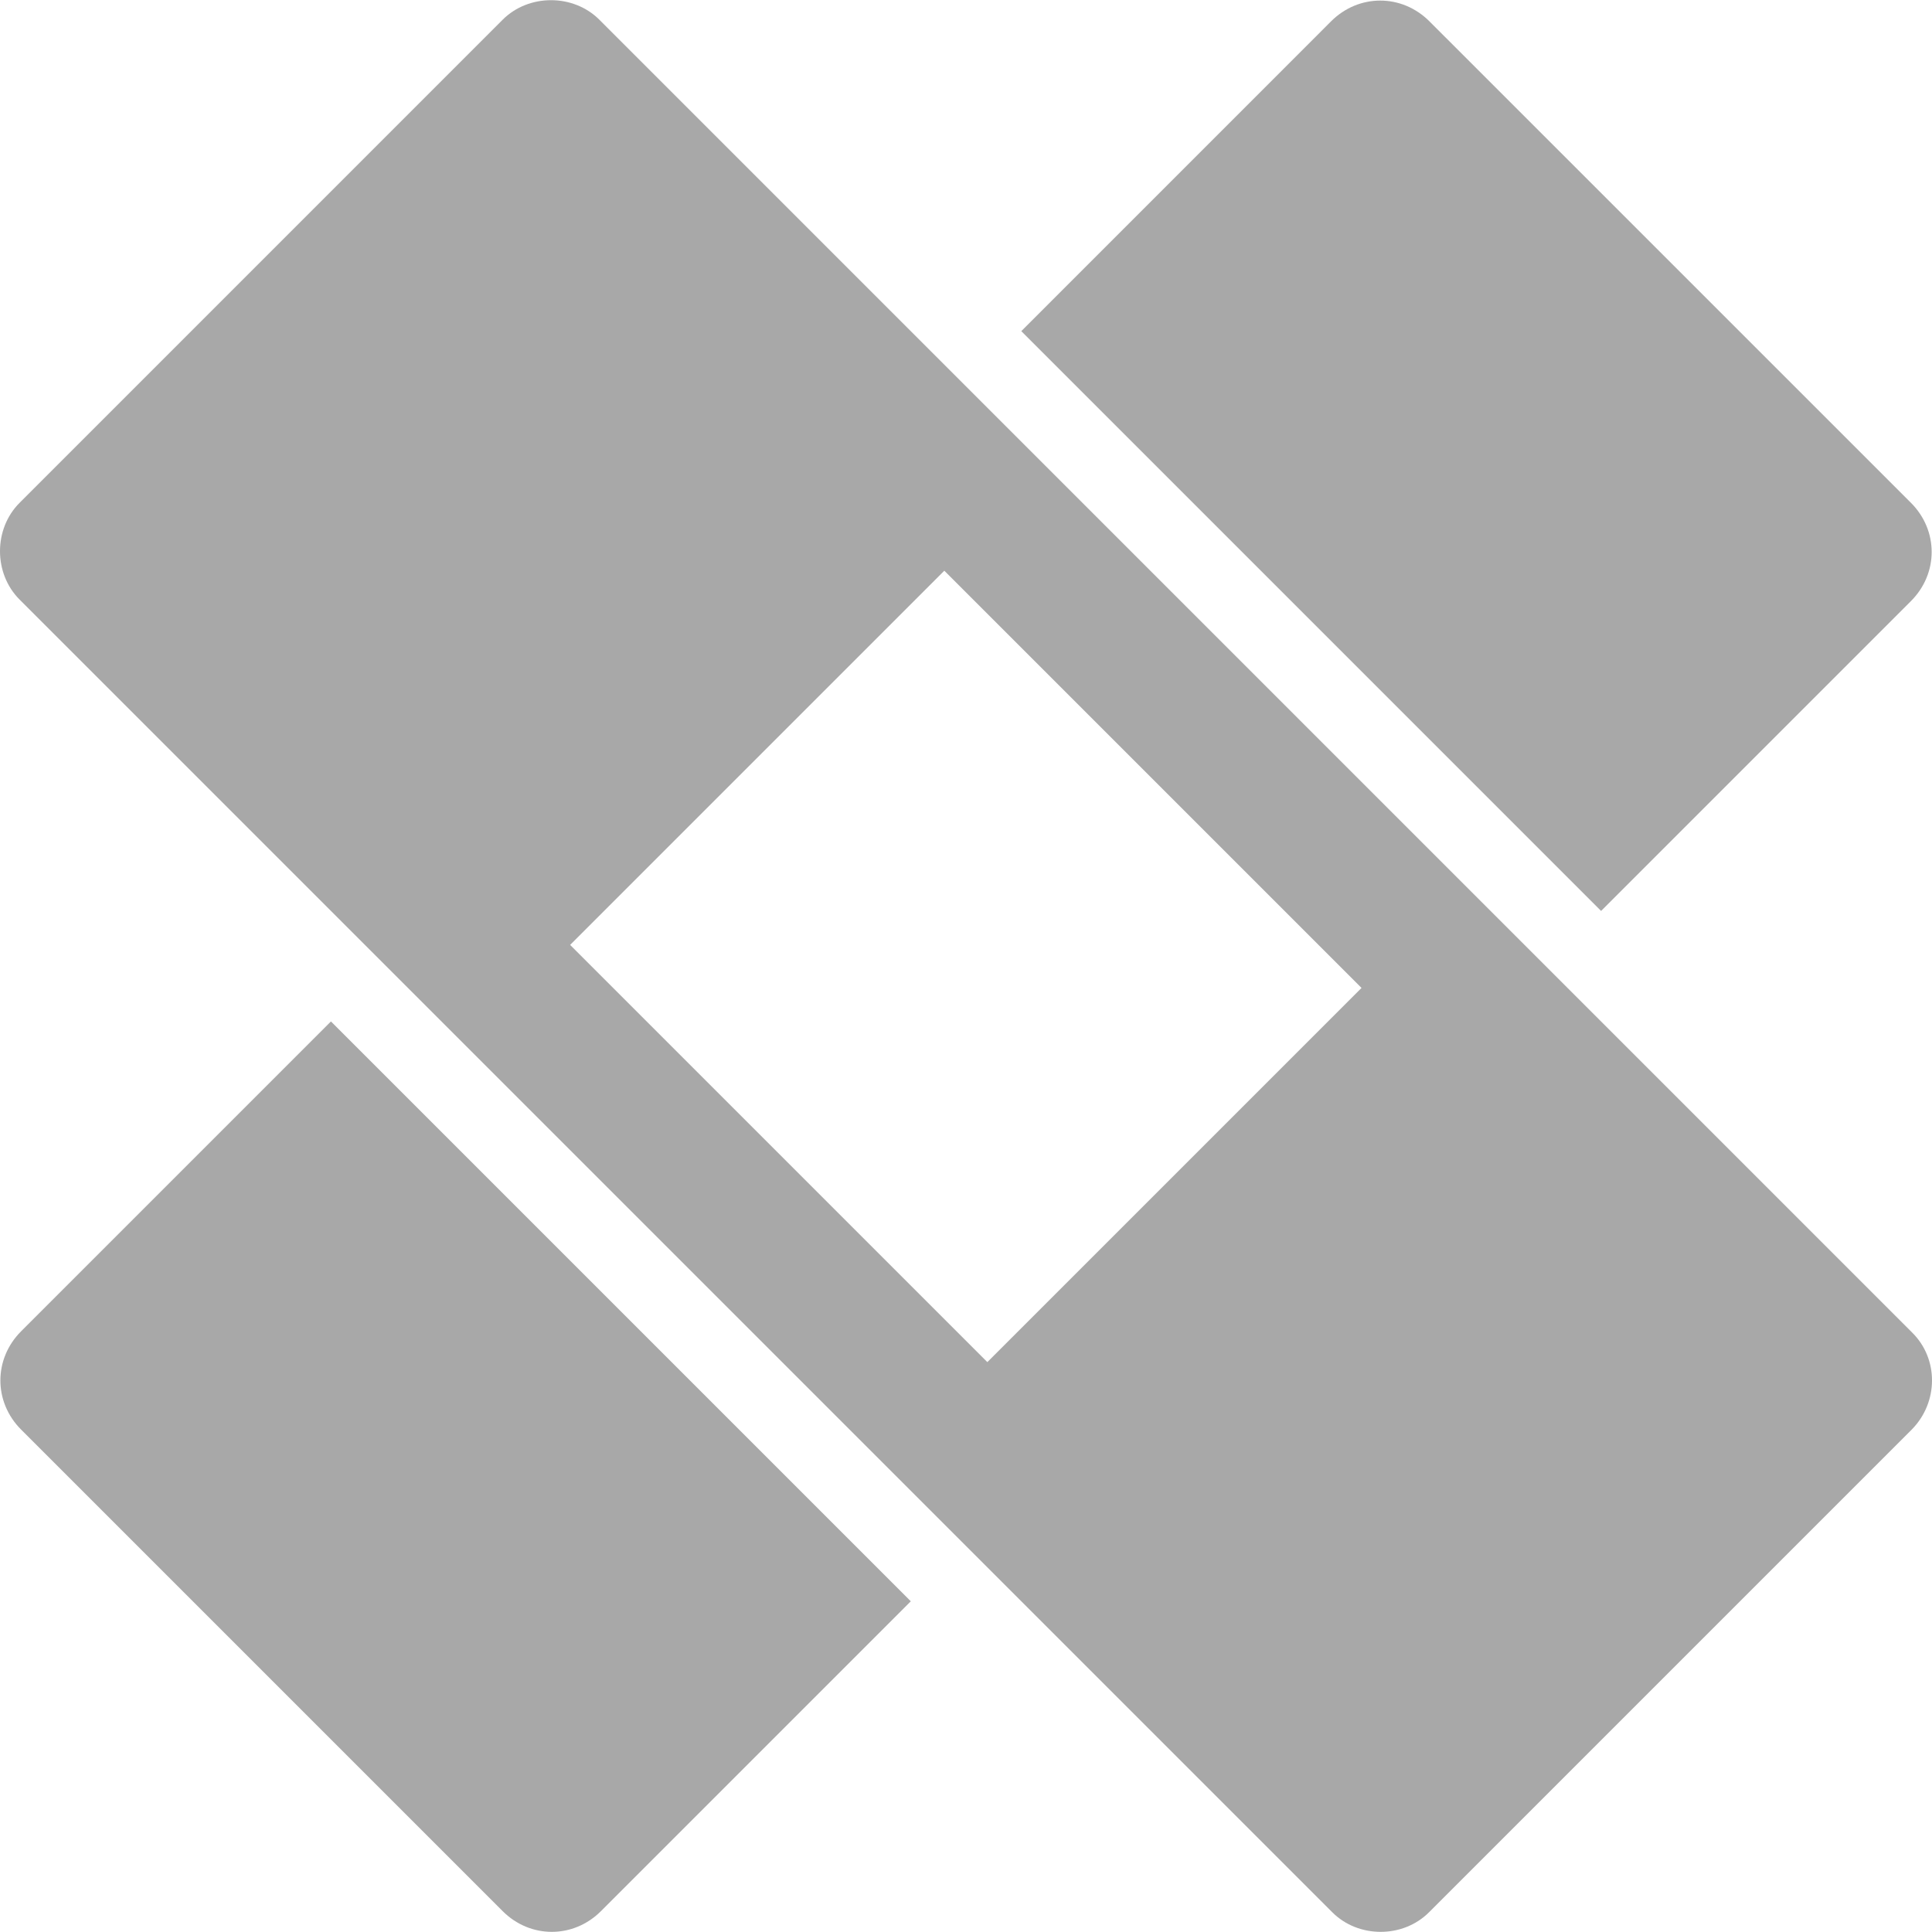 <svg width="40" height="40" viewBox="0 0 40 40" fill="none" xmlns="http://www.w3.org/2000/svg">
<g clip-path="url(#clip0_775_10640)">
<path d="M39.596 27.596L12.409 0.408C11.87 -0.131 10.946 -0.131 10.407 0.408L0.405 10.411C-0.135 10.95 -0.135 11.873 0.405 12.413L27.584 39.592C28.123 40.132 29.047 40.132 29.586 39.592L39.588 29.59C40.136 29.026 40.136 28.135 39.596 27.596ZM20.442 28.201L11.804 19.563L19.551 11.816L28.189 20.454L20.442 28.201Z" fill="#A8A8A8"/>
<path d="M0.437 27.563C-0.135 28.135 -0.135 29.026 0.437 29.598L10.407 39.568C10.979 40.14 11.87 40.14 12.442 39.568L18.857 33.153L6.852 21.148L0.437 27.563Z" fill="#A8A8A8"/>
<path d="M39.564 12.445C40.136 11.873 40.136 10.982 39.564 10.41L29.594 0.441C29.022 -0.131 28.131 -0.131 27.559 0.441L21.145 6.856L33.149 18.86L39.564 12.445Z" fill="#A8A8A8"/>
</g>
<defs>
<clipPath id="clip0_775_10640">
<rect width="40" height="40" fill="white"/>
</clipPath>
</defs>
</svg>
